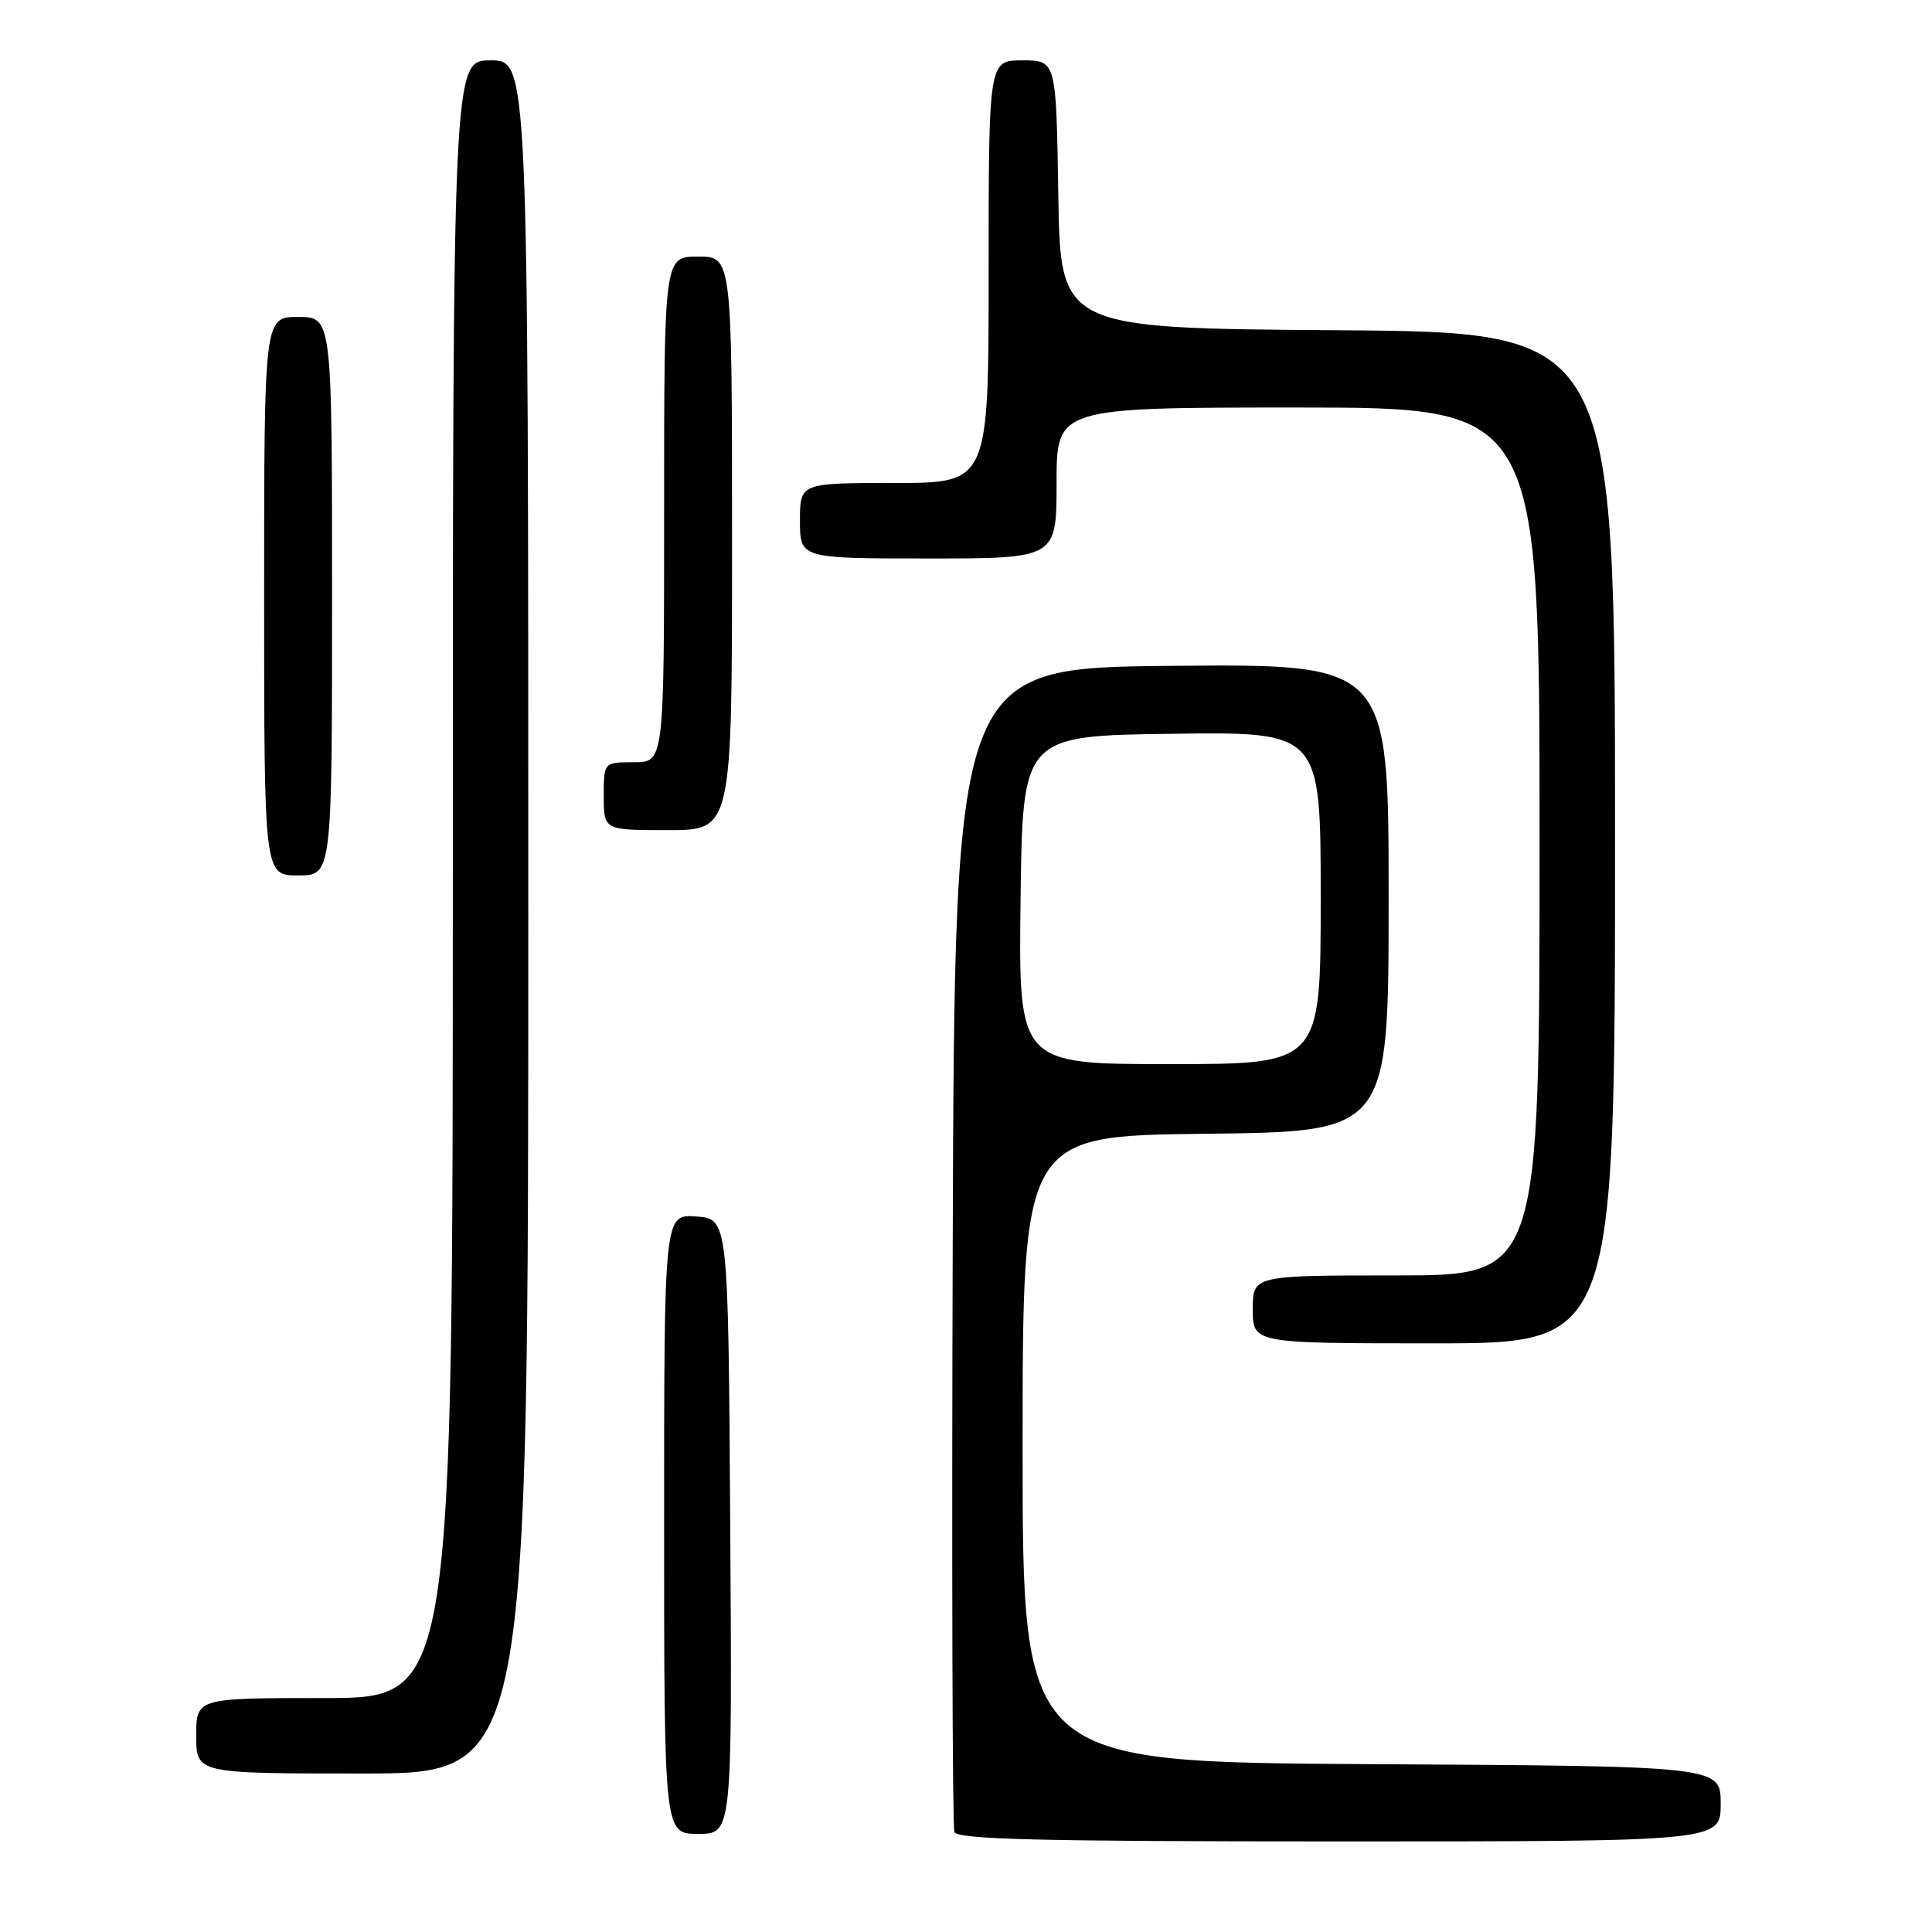 <?xml version="1.0" encoding="UTF-8" standalone="no"?>
<!DOCTYPE svg PUBLIC "-//W3C//DTD SVG 1.1//EN" "http://www.w3.org/Graphics/SVG/1.1/DTD/svg11.dtd" >
<svg xmlns="http://www.w3.org/2000/svg" xmlns:xlink="http://www.w3.org/1999/xlink" version="1.1" viewBox="0 0 256 256">
 <g >
 <path fill="currentColor"
d=" M 228.00 239.01 C 228.00 234.02 228.00 234.02 181.75 233.76 C 135.50 233.50 135.50 233.50 135.50 192.00 C 135.50 150.50 135.50 150.50 159.75 150.23 C 184.00 149.96 184.00 149.96 184.00 118.97 C 184.00 87.97 184.00 87.97 155.25 88.23 C 126.50 88.50 126.50 88.50 126.24 165.00 C 126.10 207.07 126.20 242.06 126.46 242.75 C 126.83 243.73 137.96 244.00 177.47 244.00 C 228.00 244.00 228.00 244.00 228.00 239.01 Z  M 96.76 202.25 C 96.50 161.50 96.50 161.50 92.25 161.19 C 88.00 160.89 88.00 160.89 88.00 201.94 C 88.00 243.00 88.00 243.00 92.51 243.00 C 97.02 243.00 97.02 243.00 96.76 202.25 Z  M 70.00 121.50 C 70.00 8.00 70.00 8.00 65.00 8.00 C 60.00 8.00 60.00 8.00 60.00 116.50 C 60.00 225.00 60.00 225.00 43.00 225.00 C 26.00 225.00 26.00 225.00 26.00 230.00 C 26.00 235.00 26.00 235.00 48.00 235.00 C 70.00 235.00 70.00 235.00 70.00 121.50 Z  M 214.00 111.01 C 214.00 44.02 214.00 44.02 177.25 43.76 C 140.50 43.50 140.50 43.50 140.23 25.75 C 139.95 8.00 139.95 8.00 135.48 8.00 C 131.00 8.00 131.00 8.00 131.00 36.00 C 131.00 64.00 131.00 64.00 118.50 64.00 C 106.00 64.00 106.00 64.00 106.00 69.00 C 106.00 74.00 106.00 74.00 123.00 74.00 C 140.00 74.00 140.00 74.00 140.00 64.00 C 140.00 54.00 140.00 54.00 172.00 54.00 C 204.00 54.00 204.00 54.00 204.00 111.50 C 204.00 169.00 204.00 169.00 185.00 169.00 C 166.00 169.00 166.00 169.00 166.00 173.50 C 166.00 178.00 166.00 178.00 190.00 178.00 C 214.00 178.00 214.00 178.00 214.00 111.01 Z  M 44.00 79.00 C 44.00 42.00 44.00 42.00 39.50 42.00 C 35.00 42.00 35.00 42.00 35.00 79.00 C 35.00 116.00 35.00 116.00 39.50 116.00 C 44.00 116.00 44.00 116.00 44.00 79.00 Z  M 97.00 72.00 C 97.00 34.00 97.00 34.00 92.50 34.00 C 88.00 34.00 88.00 34.00 88.00 67.50 C 88.00 101.00 88.00 101.00 84.00 101.00 C 80.00 101.00 80.00 101.00 80.00 105.50 C 80.00 110.00 80.00 110.00 88.50 110.00 C 97.00 110.00 97.00 110.00 97.00 72.00 Z  M 135.23 119.25 C 135.50 97.50 135.50 97.50 155.25 97.23 C 175.00 96.96 175.00 96.96 175.00 118.98 C 175.00 141.00 175.00 141.00 154.98 141.00 C 134.96 141.00 134.96 141.00 135.23 119.25 Z "/>
</g>
</svg>